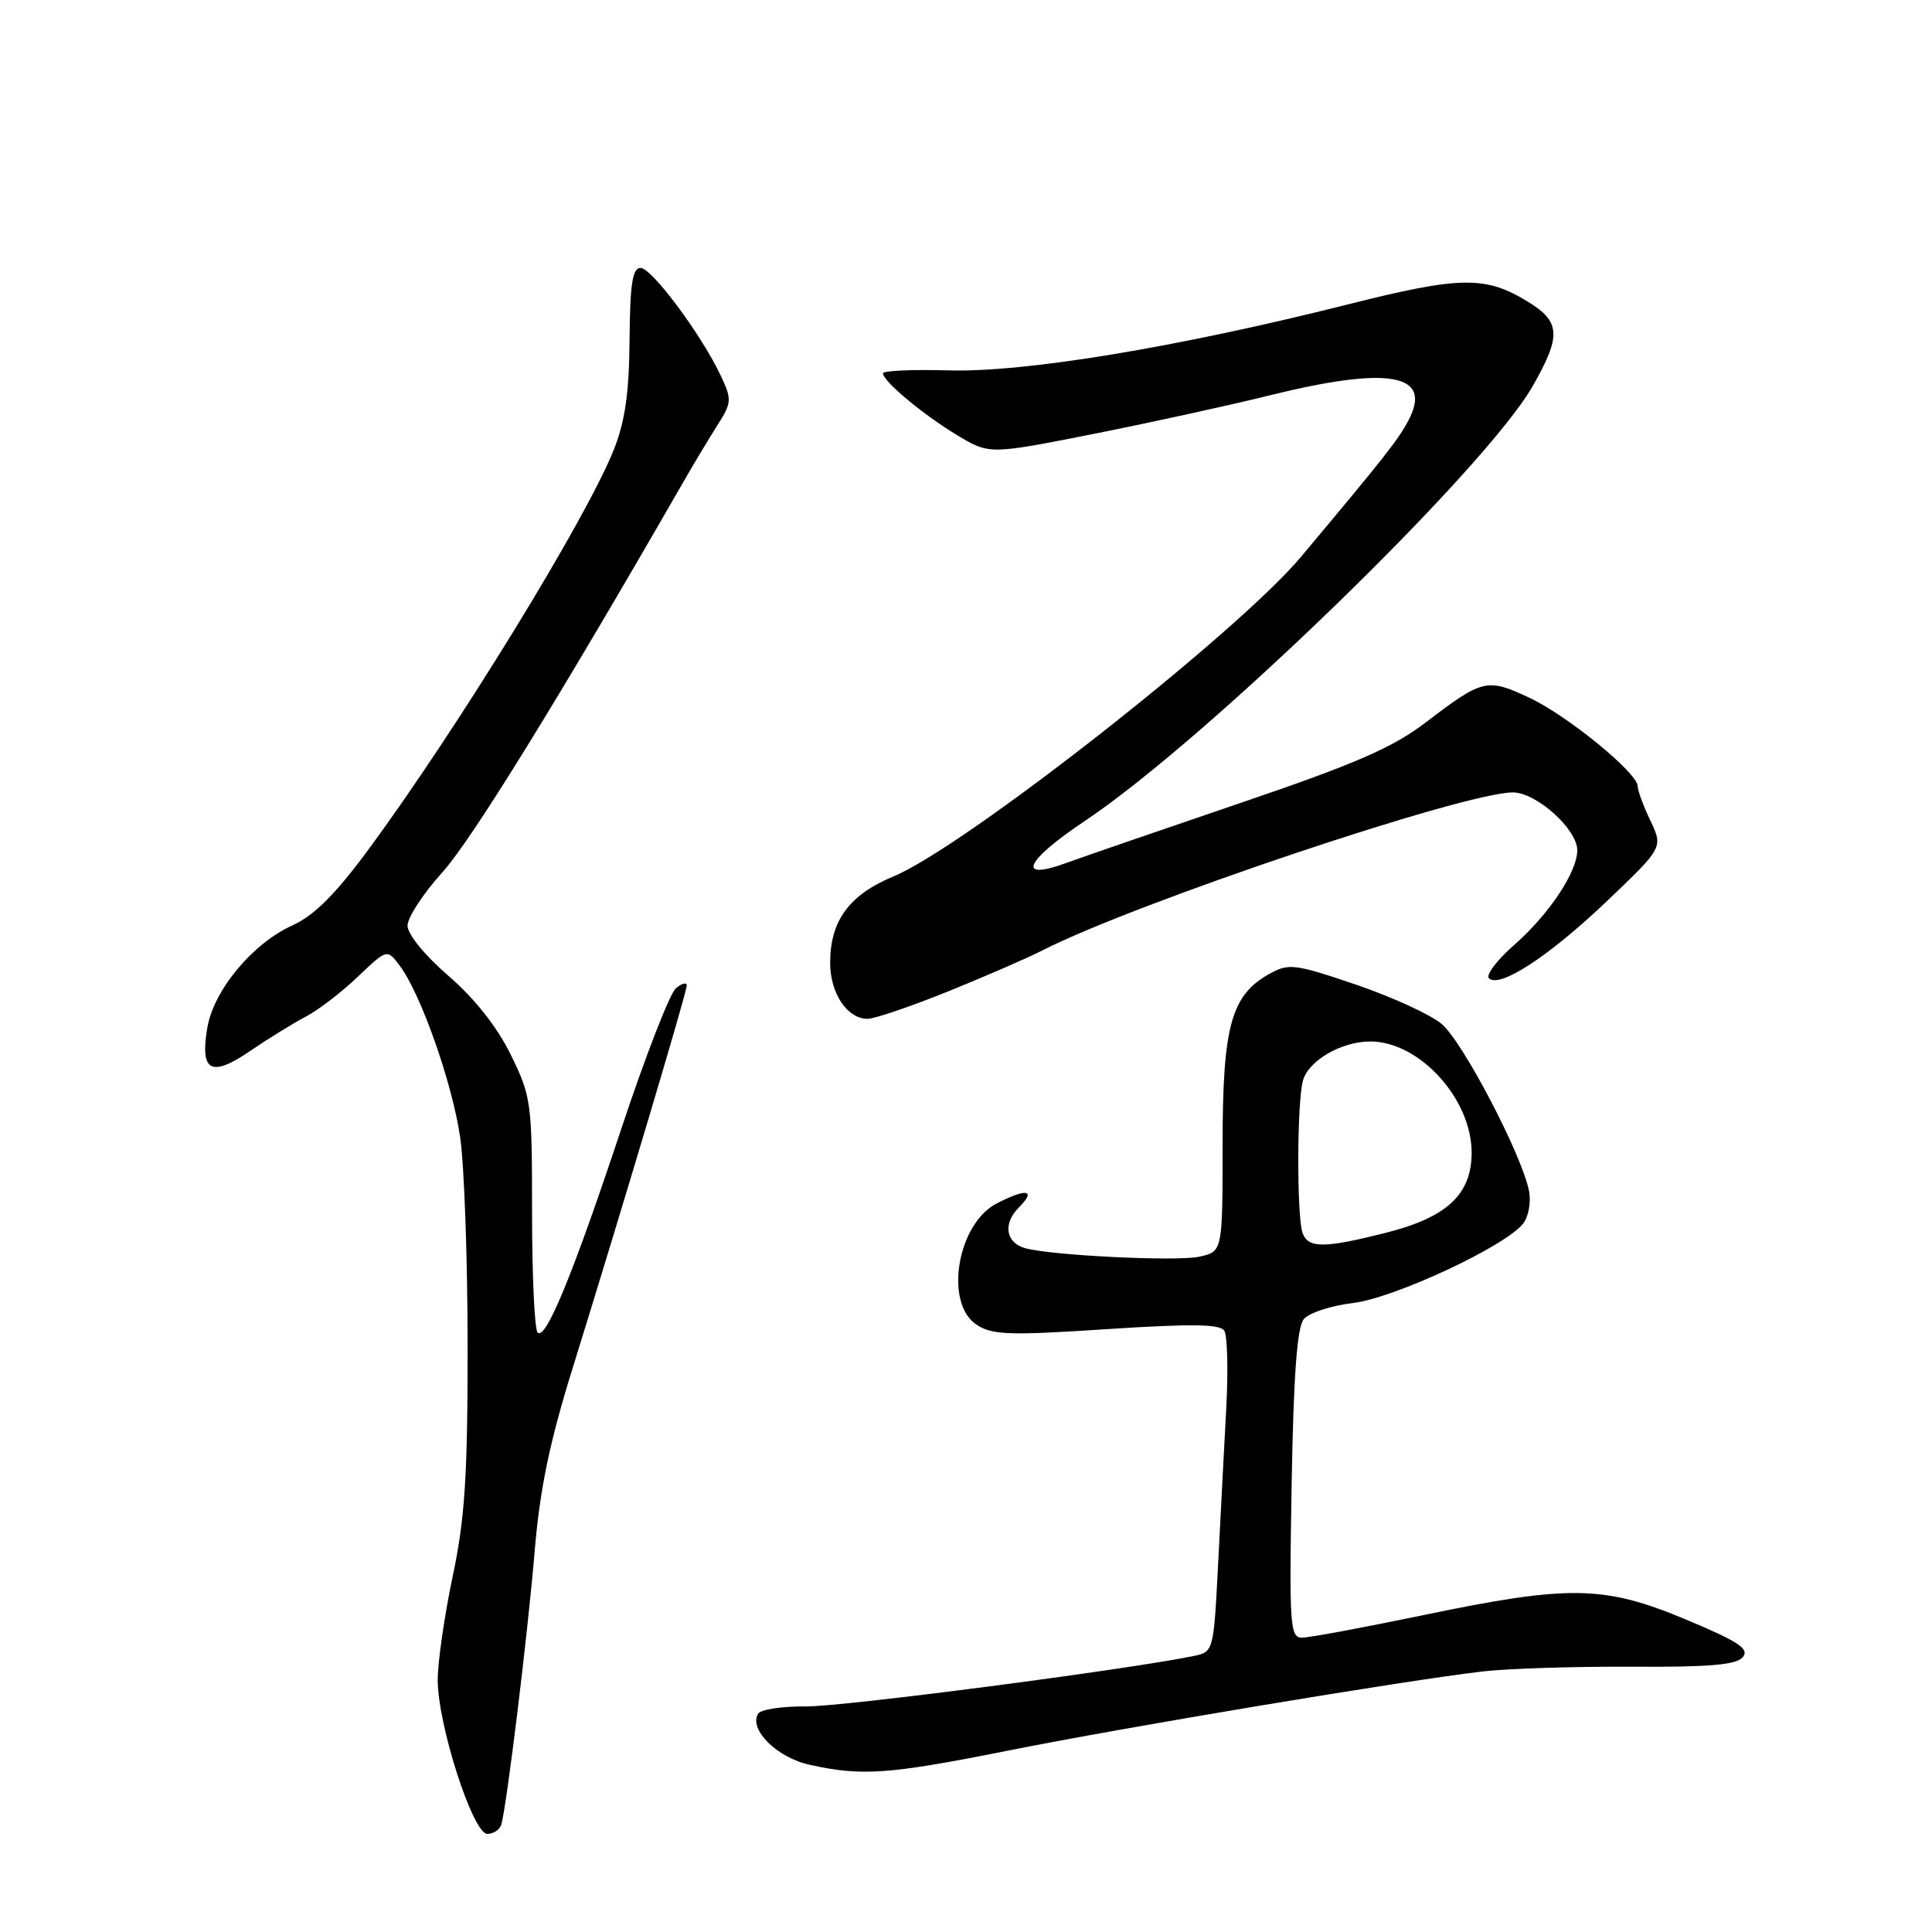 <?xml version="1.0" encoding="UTF-8" standalone="no"?>
<!DOCTYPE svg PUBLIC "-//W3C//DTD SVG 1.1//EN" "http://www.w3.org/Graphics/SVG/1.1/DTD/svg11.dtd" >
<svg xmlns="http://www.w3.org/2000/svg" xmlns:xlink="http://www.w3.org/1999/xlink" version="1.1" viewBox="0 0 256 256">
 <g >
 <path fill="currentColor"
d=" M 66.43 241.75 C 67.15 239.26 69.96 216.25 70.85 205.50 C 71.53 197.36 72.82 191.13 75.81 181.50 C 82.47 160.07 91.00 131.47 91.00 130.58 C 91.00 130.13 90.35 130.29 89.56 130.95 C 88.77 131.61 85.55 139.88 82.41 149.32 C 75.95 168.78 72.31 177.65 71.24 176.57 C 70.83 176.16 70.50 169.00 70.50 160.66 C 70.50 146.04 70.40 145.29 67.67 139.74 C 65.86 136.05 62.89 132.30 59.42 129.30 C 56.28 126.59 54.00 123.79 54.00 122.65 C 54.00 121.57 56.08 118.39 58.61 115.59 C 62.42 111.39 73.96 92.71 90.28 64.33 C 91.80 61.67 93.96 58.07 95.07 56.33 C 96.96 53.36 96.99 52.94 95.53 49.83 C 92.99 44.41 86.37 35.50 84.88 35.50 C 83.81 35.50 83.48 37.62 83.42 45.00 C 83.37 52.03 82.83 55.82 81.34 59.57 C 77.72 68.70 60.54 96.68 48.75 112.66 C 44.44 118.50 41.60 121.33 38.78 122.60 C 33.48 124.99 28.31 131.20 27.47 136.19 C 26.48 142.01 27.97 142.80 33.16 139.25 C 35.55 137.62 38.85 135.58 40.50 134.72 C 42.15 133.86 45.25 131.49 47.39 129.44 C 51.29 125.73 51.29 125.73 52.96 127.95 C 55.75 131.64 59.95 143.57 60.98 150.74 C 61.52 154.46 61.96 166.95 61.96 178.50 C 61.97 195.63 61.60 201.23 59.98 208.90 C 58.89 214.07 58.00 220.24 58.00 222.60 C 58.00 228.54 62.66 243.00 64.57 243.00 C 65.39 243.00 66.23 242.44 66.43 241.75 Z  M 133.50 231.98 C 149.13 228.85 186.13 222.68 196.50 221.47 C 199.80 221.09 208.64 220.81 216.15 220.85 C 226.50 220.91 230.08 220.61 230.93 219.58 C 231.84 218.49 230.38 217.52 223.43 214.61 C 212.56 210.06 207.99 209.98 188.66 214.00 C 180.73 215.65 173.46 217.00 172.52 217.00 C 170.93 217.00 170.82 215.37 171.15 196.65 C 171.40 182.23 171.87 175.86 172.76 174.79 C 173.45 173.96 176.37 173.00 179.26 172.66 C 184.73 172.01 199.40 165.17 201.81 162.15 C 202.54 161.23 202.89 159.31 202.60 157.80 C 201.67 153.04 193.82 138.02 191.03 135.68 C 189.55 134.43 184.43 132.09 179.65 130.46 C 171.57 127.72 170.77 127.62 168.23 129.03 C 163.13 131.86 162.00 135.94 162.00 151.67 C 162.00 165.84 162.00 165.84 158.91 166.52 C 155.94 167.17 139.27 166.36 135.84 165.39 C 133.24 164.66 132.86 162.14 135.02 159.98 C 137.36 157.64 136.04 157.41 132.06 159.47 C 126.83 162.17 125.09 172.70 129.40 175.53 C 131.49 176.90 133.73 176.97 146.64 176.12 C 157.83 175.39 161.66 175.44 162.22 176.32 C 162.64 176.97 162.75 181.55 162.49 186.50 C 162.22 191.45 161.74 200.76 161.41 207.19 C 160.81 218.85 160.80 218.88 158.16 219.43 C 149.17 221.27 111.55 226.17 106.79 226.11 C 103.66 226.08 100.81 226.51 100.46 227.07 C 99.18 229.13 102.92 232.87 107.23 233.83 C 114.17 235.38 117.72 235.13 133.50 231.98 Z  M 125.55 131.40 C 130.47 129.41 136.14 126.95 138.15 125.92 C 150.55 119.60 194.02 105.00 200.46 105.00 C 203.58 105.00 209.00 109.88 209.00 112.67 C 208.99 115.54 205.25 121.16 200.68 125.17 C 198.38 127.18 196.86 129.19 197.29 129.62 C 198.68 131.01 205.28 126.70 212.93 119.40 C 220.37 112.30 220.37 112.30 218.69 108.75 C 217.76 106.80 217.00 104.74 217.00 104.18 C 217.00 102.42 207.70 94.82 202.62 92.44 C 197.04 89.83 196.48 89.96 188.95 95.70 C 184.53 99.07 179.70 101.18 164.47 106.36 C 154.04 109.91 143.59 113.51 141.25 114.36 C 134.61 116.78 135.82 114.08 143.75 108.78 C 159.87 98.01 196.83 62.12 203.09 51.16 C 206.88 44.53 206.79 42.65 202.54 40.03 C 196.86 36.52 193.59 36.56 178.50 40.36 C 156.08 46.01 135.80 49.36 125.75 49.08 C 120.94 48.94 117.00 49.12 117.00 49.46 C 117.00 50.51 122.23 54.88 126.79 57.64 C 131.08 60.23 131.08 60.23 144.79 57.52 C 152.33 56.02 162.86 53.72 168.18 52.40 C 184.05 48.47 189.88 49.51 186.64 55.68 C 185.29 58.25 183.53 60.49 172.40 73.77 C 163.92 83.89 127.79 112.23 118.39 116.13 C 112.52 118.57 110.00 122.00 110.00 127.58 C 110.00 131.62 112.26 135.00 114.96 135.00 C 115.87 135.00 120.63 133.38 125.55 131.40 Z  M 172.61 163.42 C 171.82 161.37 171.84 146.18 172.64 143.21 C 173.35 140.55 177.73 138.00 181.58 138.00 C 188.08 138.00 195.00 145.60 195.00 152.73 C 195.00 158.28 191.72 161.33 183.52 163.38 C 175.47 165.41 173.37 165.41 172.61 163.42 Z "/>
</g>
</svg>